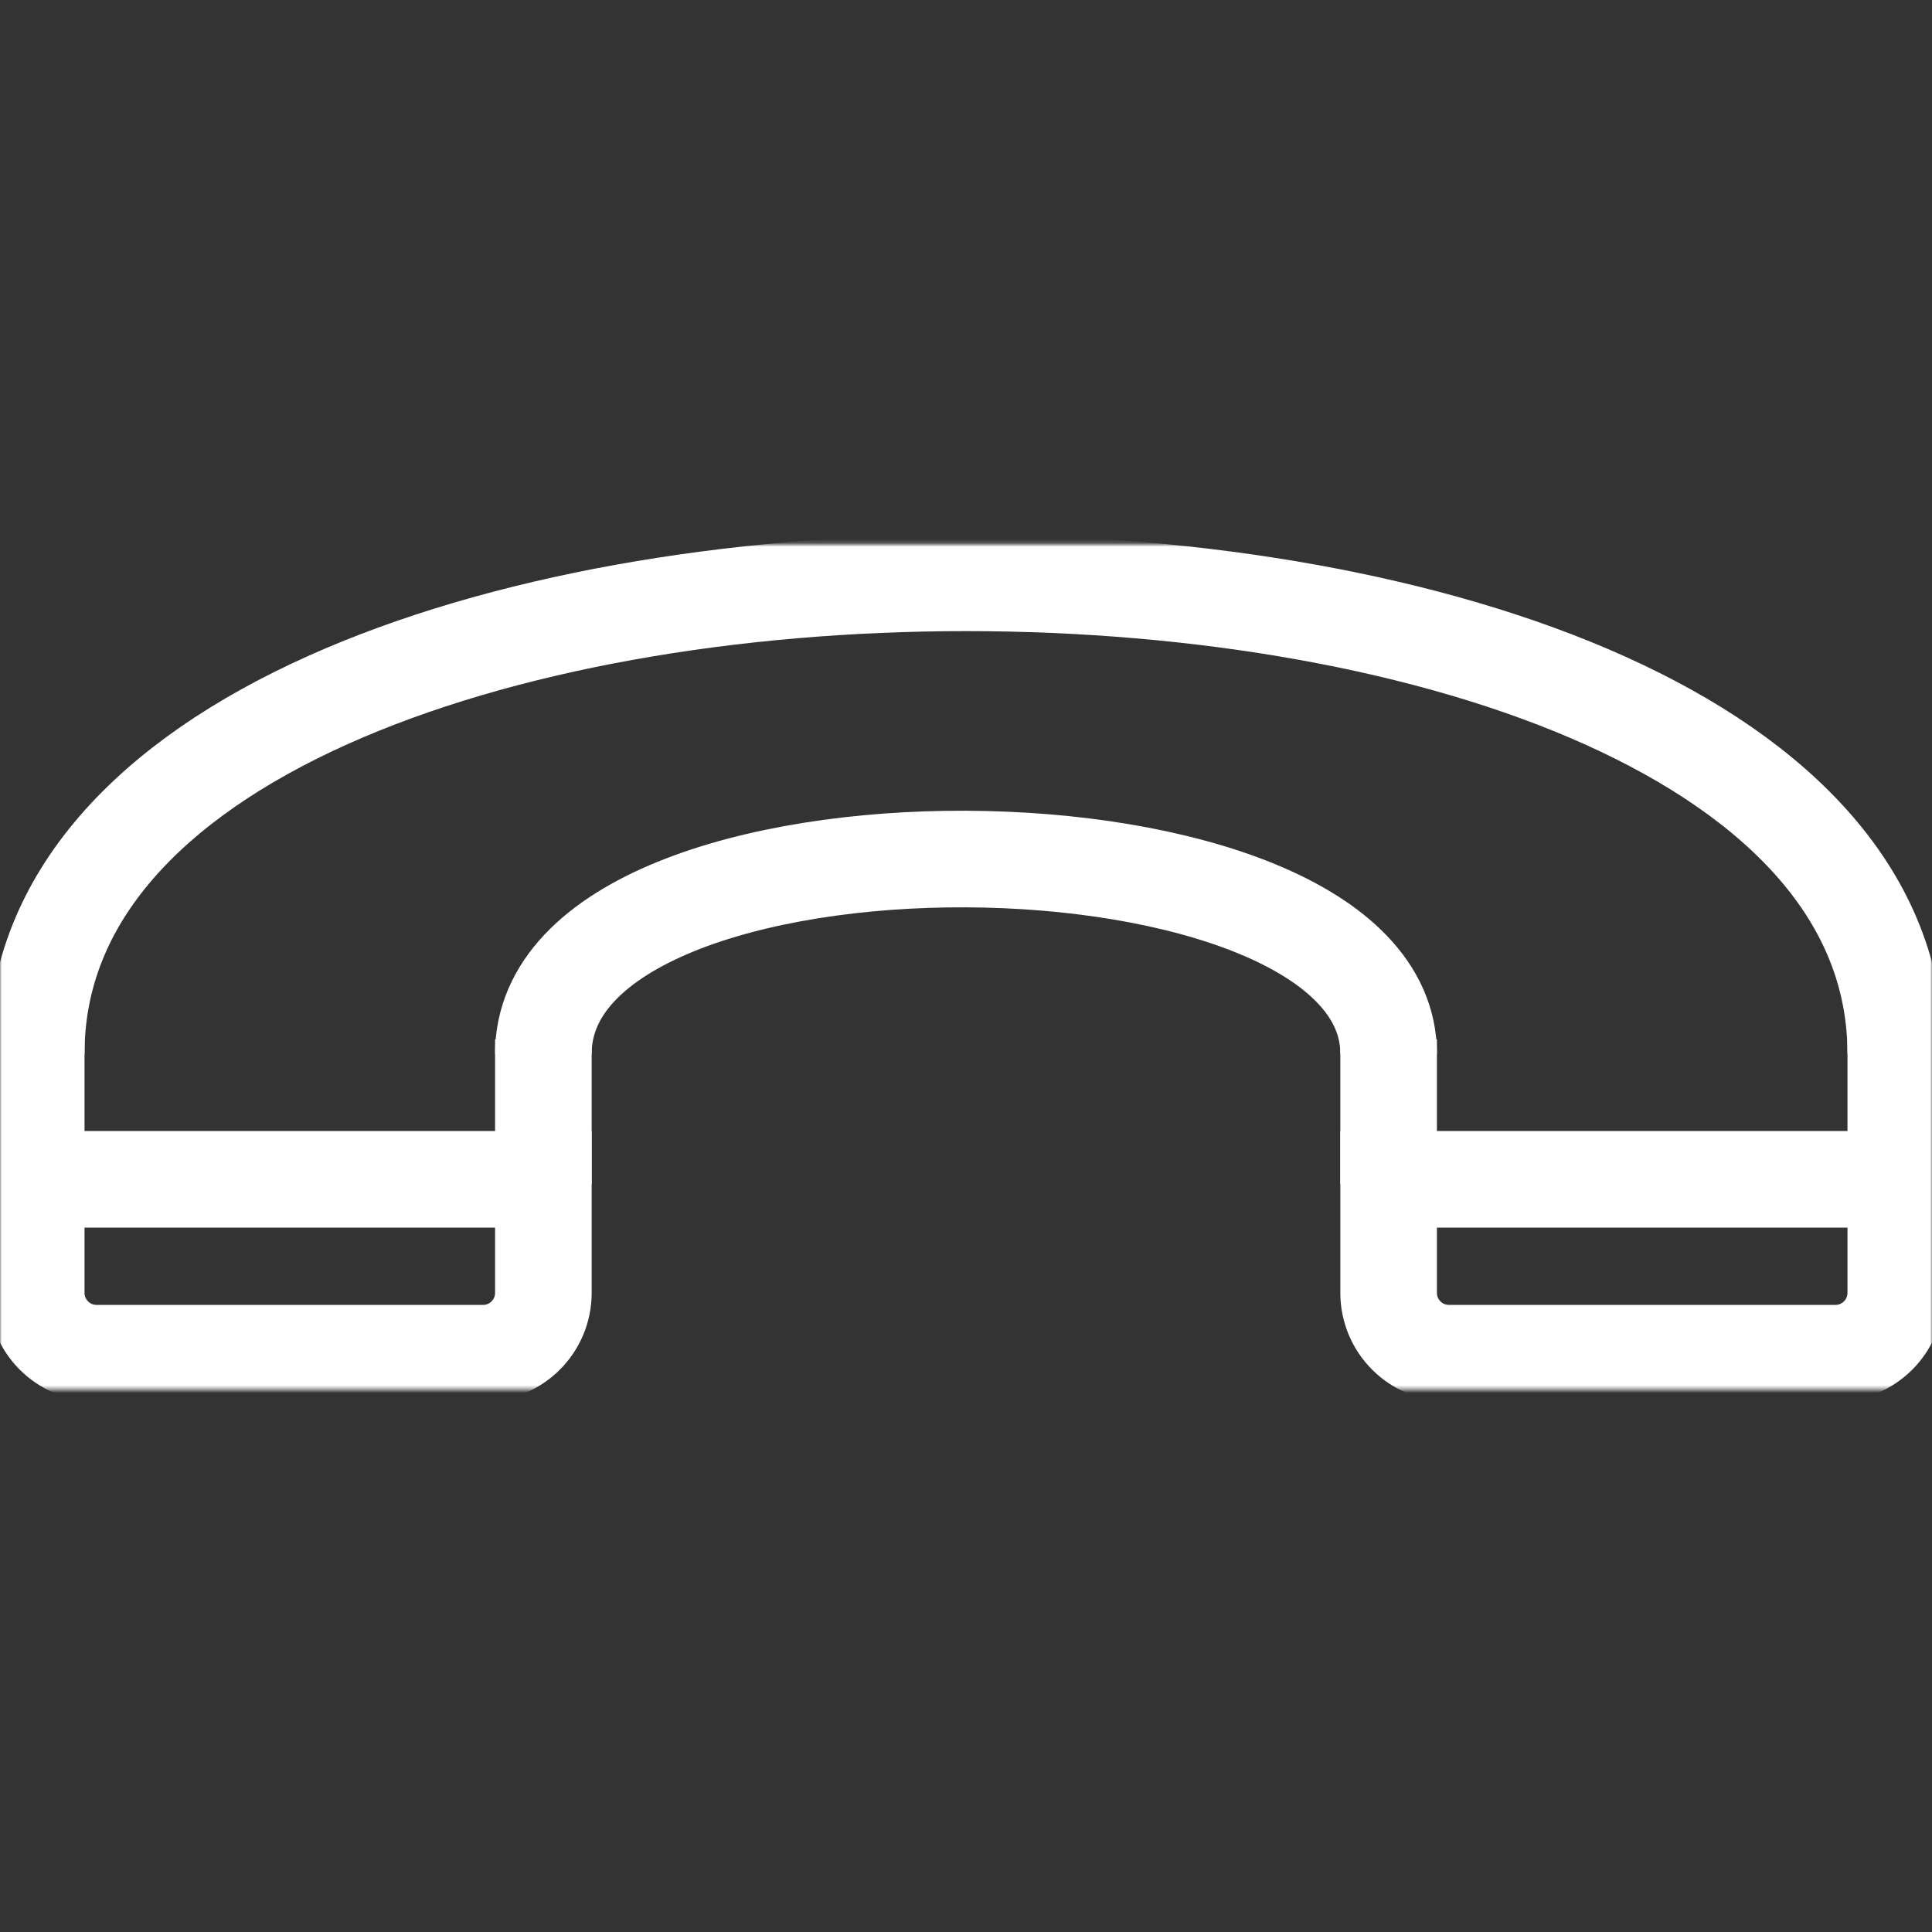 <svg width="500" height="500" viewBox="0 0 500 500" fill="none" xmlns="http://www.w3.org/2000/svg">
<rect x="0" y="0" width="500" height="500" fill="#333333" stroke="none"/>
<mask id="mask0_19_4234" style="mask-type:luminance" maskUnits="userSpaceOnUse" x="0" y="140" width="500" height="220">
<path d="M500 140.833H0V359.583H500V140.833Z" fill="white"/>
</mask>
<g mask="url(#mask0_19_4234)">
<path d="M140.625 306.458V268.958" stroke="white" stroke-width="25"/>
<path d="M9.375 306.458V268.958" stroke="white" stroke-width="25"/>
<path d="M490.625 306.458V268.958" stroke="white" stroke-width="25"/>
<path d="M359.375 306.458V268.958" stroke="white" stroke-width="25"/>
<path d="M140.625 272.708C140.625 204.584 359.375 206.458 359.375 272.708" stroke="white" stroke-width="25"/>
<path d="M9.375 272.708C9.375 110.208 490.625 110.208 490.625 272.708" stroke="white" stroke-width="25"/>
<path d="M359.375 305.208H490.625V334.583C490.625 343.213 483.63 350.208 475 350.208H375C366.37 350.208 359.375 343.213 359.375 334.583V305.208Z" stroke="white" stroke-width="25"/>
<path d="M9.375 305.208H140.625V334.583C140.625 343.213 133.63 350.208 125 350.208H25C16.37 350.208 9.375 343.213 9.375 334.583V305.208Z" stroke="white" stroke-width="25"/>
</g>
</svg>
